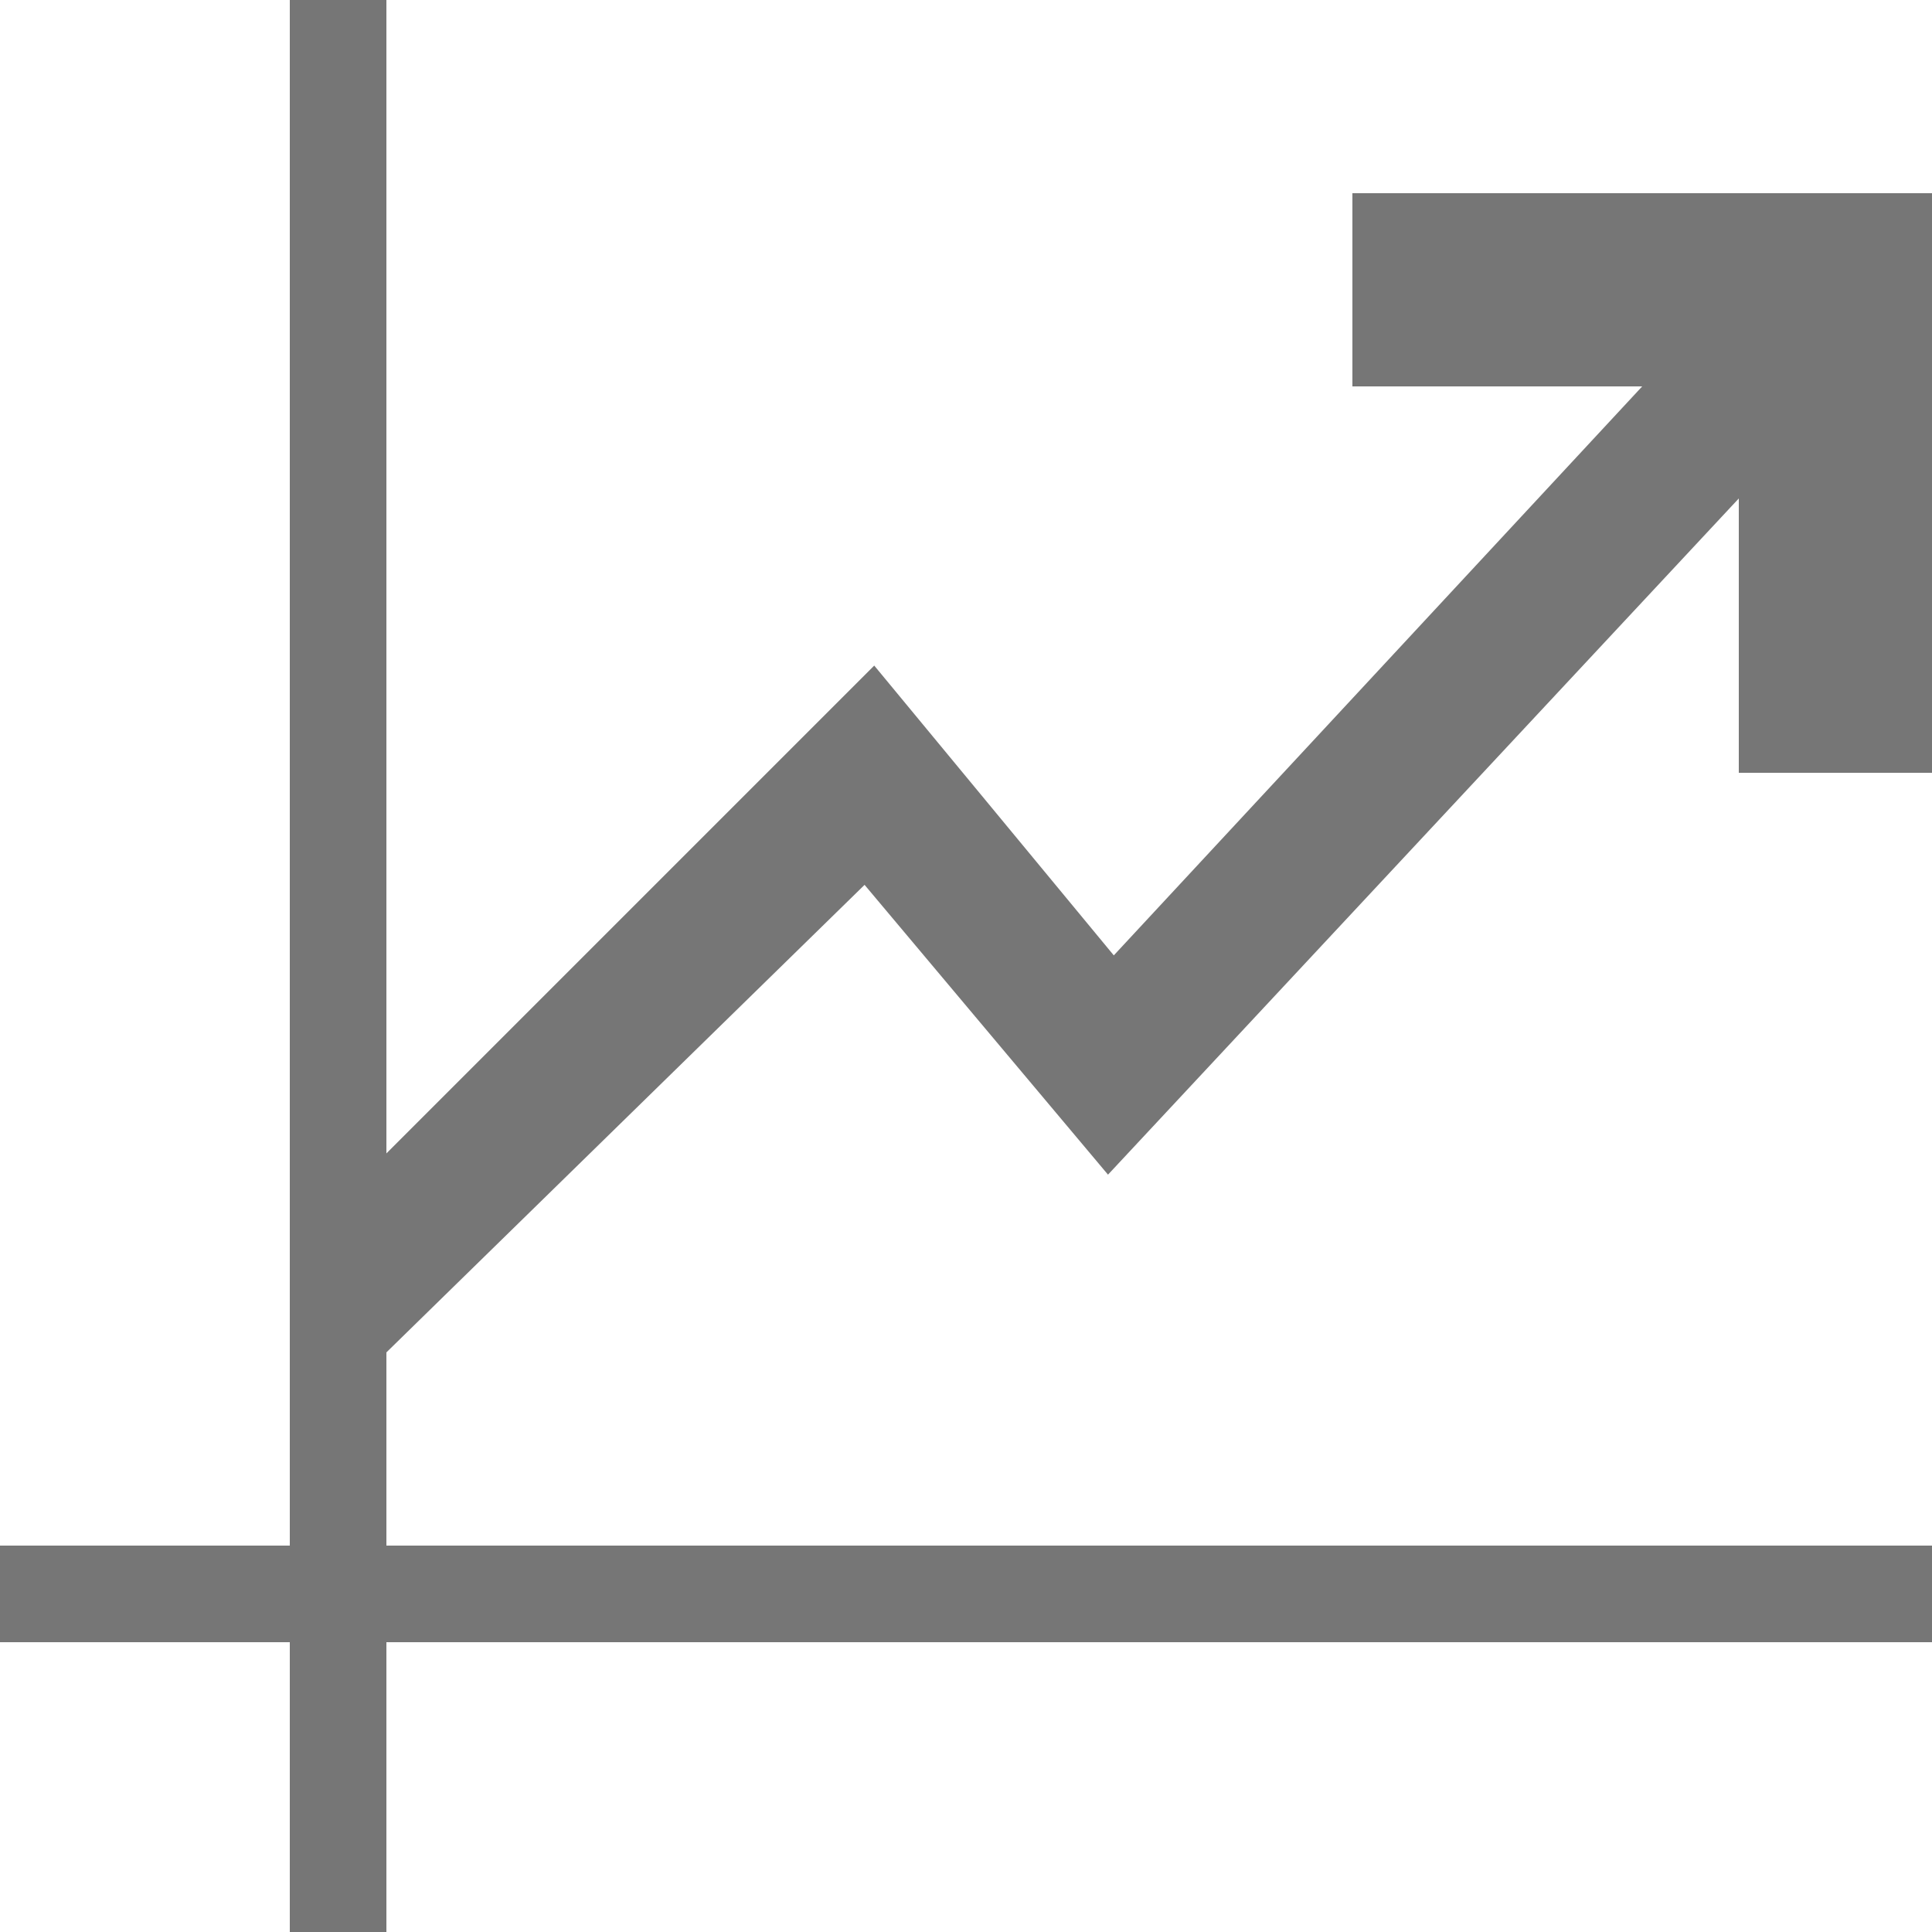 <svg xmlns="http://www.w3.org/2000/svg" width="20" height="20" viewBox="0 0 20 20"><defs><style>.xui-icon-fill-color-text-gray{fill:#767676;}</style></defs><path class="xui-icon-fill-color-text-gray" d="M18,8V5.16l-6.53,7-2.52-3L4,14l0,0v2H20v1H4v3H3V17H0V16H3V0H4V11.94L9.05,6.89l2.48,3L17,4H14V2h6V8Z"/></svg>
